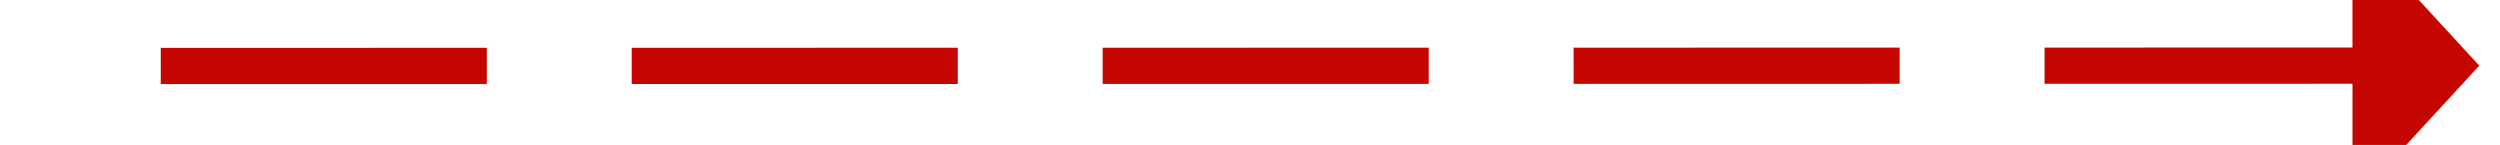 ﻿<?xml version="1.0" encoding="utf-8"?>
<svg version="1.1" xmlns:xlink="http://www.w3.org/1999/xlink" width="138px" height="8px" viewBox="592 446  138 8" xmlns="http://www.w3.org/2000/svg">
  <g transform="matrix(0.52 0.854 -0.854 0.52 701.704 -348.601 )">
    <path d="M 692.88 397.125  L 626 507  " stroke-width="2" stroke-dasharray="18,8" stroke="#c40500" fill="none" />
    <path d="M 698.852 401.931  L 696 392  L 685.868 394.028  L 698.852 401.931  Z " fill-rule="nonzero" fill="#c40500" stroke="none" />
  </g>
</svg>